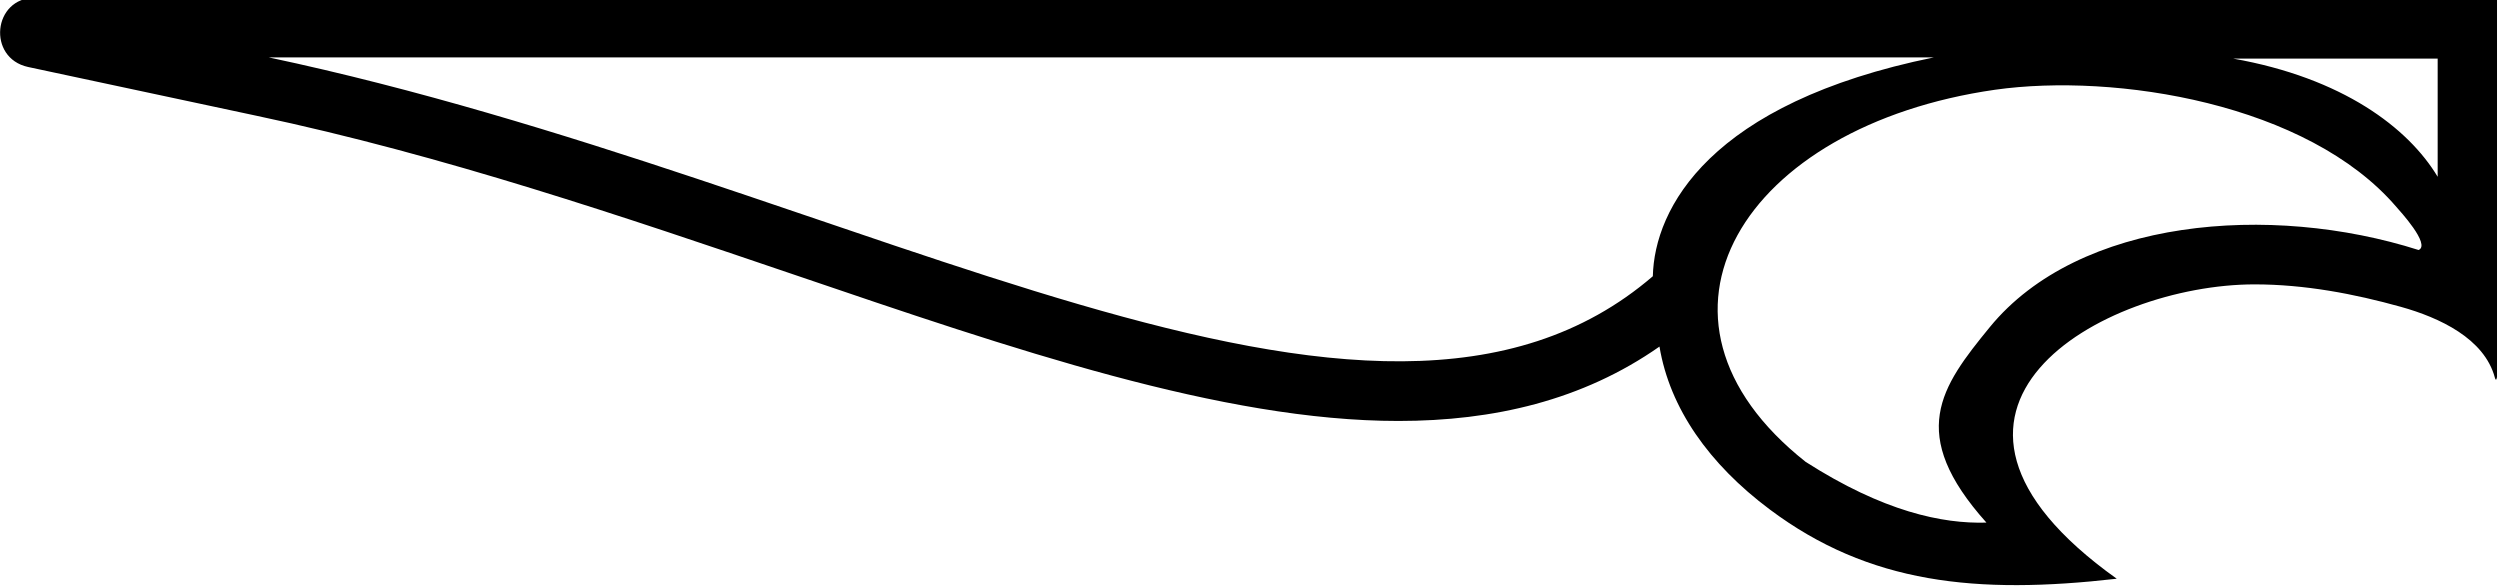<?xml version="1.0" encoding="UTF-8"?>
<svg xmlns="http://www.w3.org/2000/svg" xmlns:xlink="http://www.w3.org/1999/xlink" width="507pt" height="119pt" viewBox="0 0 507 119" version="1.1">
<g id="surface1">
<path style=" stroke:none;fill-rule:nonzero;fill:rgb(0%,0%,0%);fill-opacity:1;" d="M 7.113 -0.465 C -1.469 -0.465 -2.641 11.762 5.684 13.582 L 51.984 23.469 C 90.09 31.531 126.633 44.016 161.098 55.719 C 205.449 70.809 247.848 85.371 283.609 85.371 C 302.859 85.371 320.938 81.211 336.543 70.285 C 338.625 82.773 346.559 94.086 358.914 103.32 C 379.07 118.406 400.789 120.617 429.273 117.367 C 381.152 83.031 426.41 57.672 457.234 57.672 C 467.379 57.672 477.418 59.582 486.887 62.223 C 494.75 64.418 503.82 68.652 505.949 76.559 C 506.238 77.633 506.395 76.426 506.395 76.426 L 506.395 -0.203 Z M 335.195 56.02 C 278.461 104.816 175.238 37.25 54.484 11.637 L 392.203 11.637 C 346.668 20.918 335.516 42.289 335.195 56.02 Z M 490.5 50.703 C 460.402 41.121 421.609 44.25 403.531 66.344 C 393.559 78.527 386.688 87.941 402.848 105.984 C 393.879 106.25 381.949 103.746 366.195 93.672 C 329.129 64.367 353.582 25.516 404.578 18.203 C 429.031 14.746 468.008 20.973 485.992 41.977 C 486.586 42.668 493.004 49.586 490.5 50.703 Z M 494.359 35.852 C 488.395 25.91 475.051 15.801 452.879 11.883 L 494.359 11.883 L 494.359 35.852 "/>
</g>
</svg>
